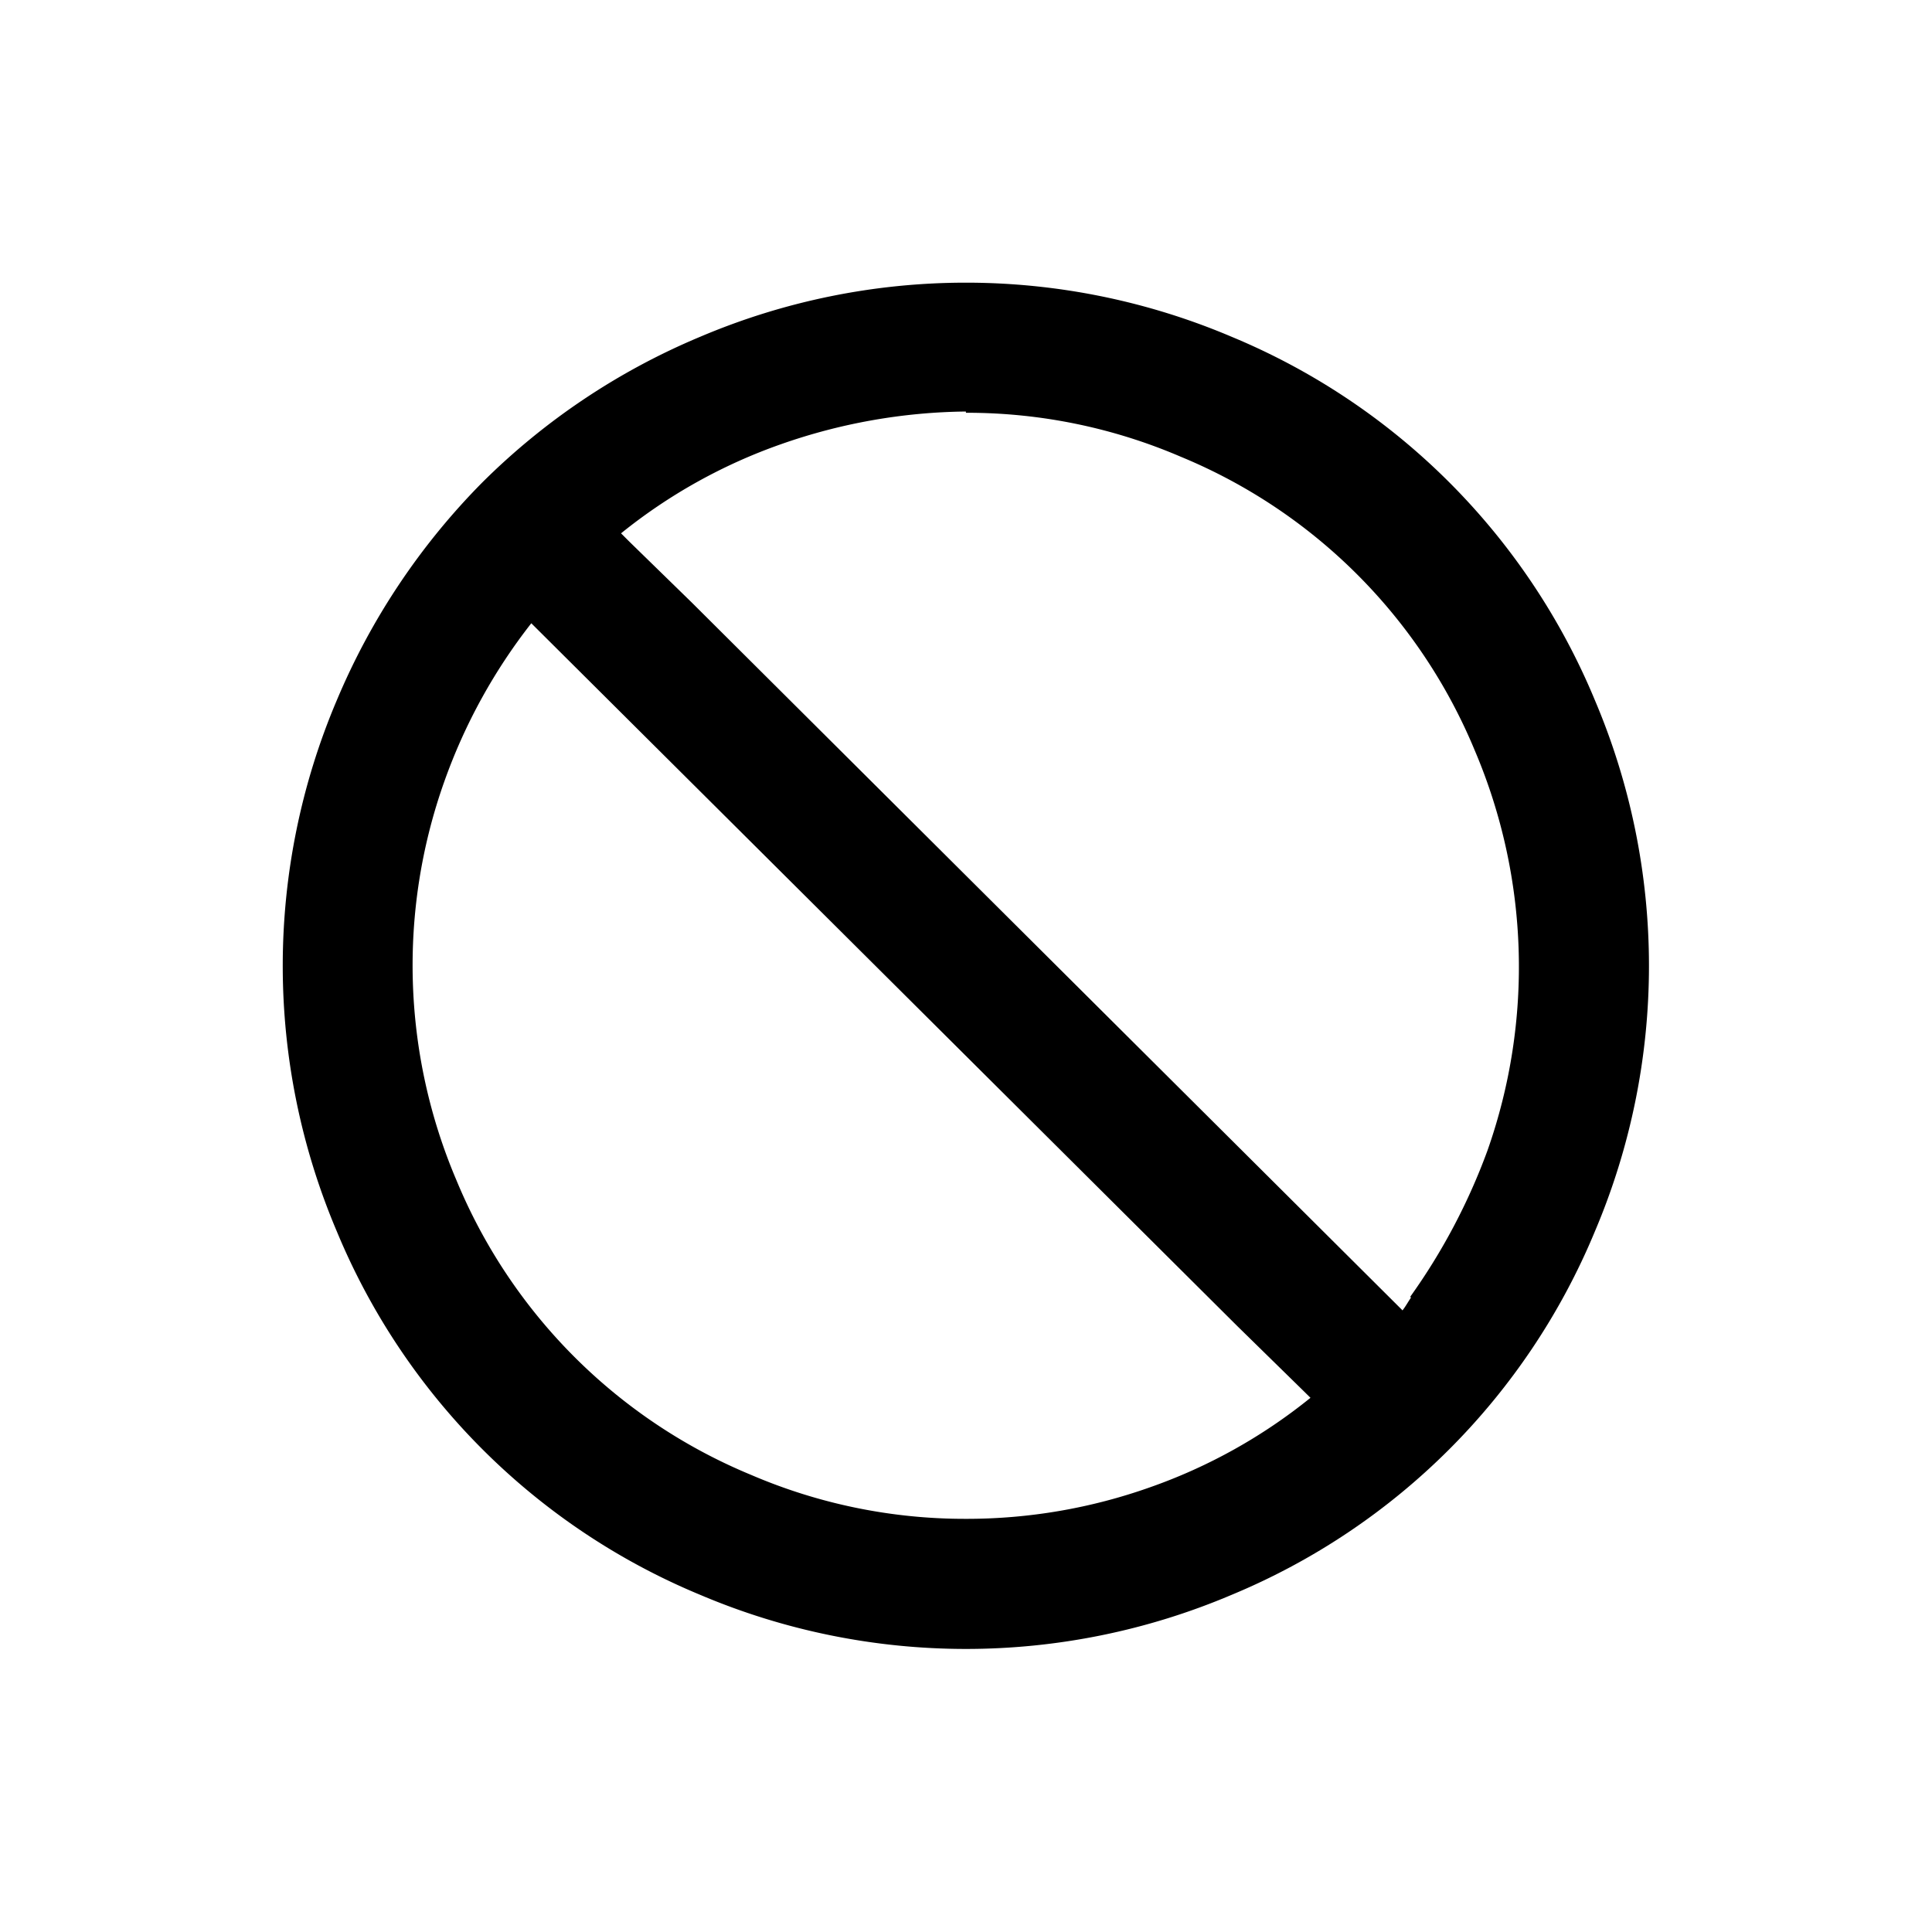<svg xmlns="http://www.w3.org/2000/svg" width="20" height="20" viewBox="0 0 20 20"><defs><style>.a{fill:#ffa9a9;opacity:0;}.b{}</style></defs><g transform="translate(-638 -635)"><rect class="a" width="20" height="20" transform="translate(638 635)"/><path class="b" d="M233.1,391.9a6.958,6.958,0,0,0-3.761-3.762,7.034,7.034,0,0,0-5.5,0,7.052,7.052,0,0,0-2.255,1.507,7.124,7.124,0,0,0-1.507,2.255,7.032,7.032,0,0,0,0,5.5,6.956,6.956,0,0,0,3.762,3.762,7.035,7.035,0,0,0,5.5,0A6.958,6.958,0,0,0,233.1,397.4a7.032,7.032,0,0,0,0-5.5Zm-1.993,6.315-7.353-7.323-.648-.632-.087-.087a5.579,5.579,0,0,1,1.657-.923,5.957,5.957,0,0,1,1.913-.338v.013a5.606,5.606,0,0,1,2.224.455,5.612,5.612,0,0,1,3.046,3.046,5.719,5.719,0,0,1,.129,4.137,6.363,6.363,0,0,1-.8,1.514l.009.007C231.166,398.129,231.141,398.176,231.108,398.218Zm-1.707.166.684.67.072.071a5.573,5.573,0,0,1-1.657.925,5.678,5.678,0,0,1-1.913.328,5.609,5.609,0,0,1-2.223-.456,5.626,5.626,0,0,1-3.047-3.047,5.679,5.679,0,0,1-.126-4.131,5.8,5.8,0,0,1,.9-1.637Z" transform="translate(421.41 250.348)"/></g></svg>